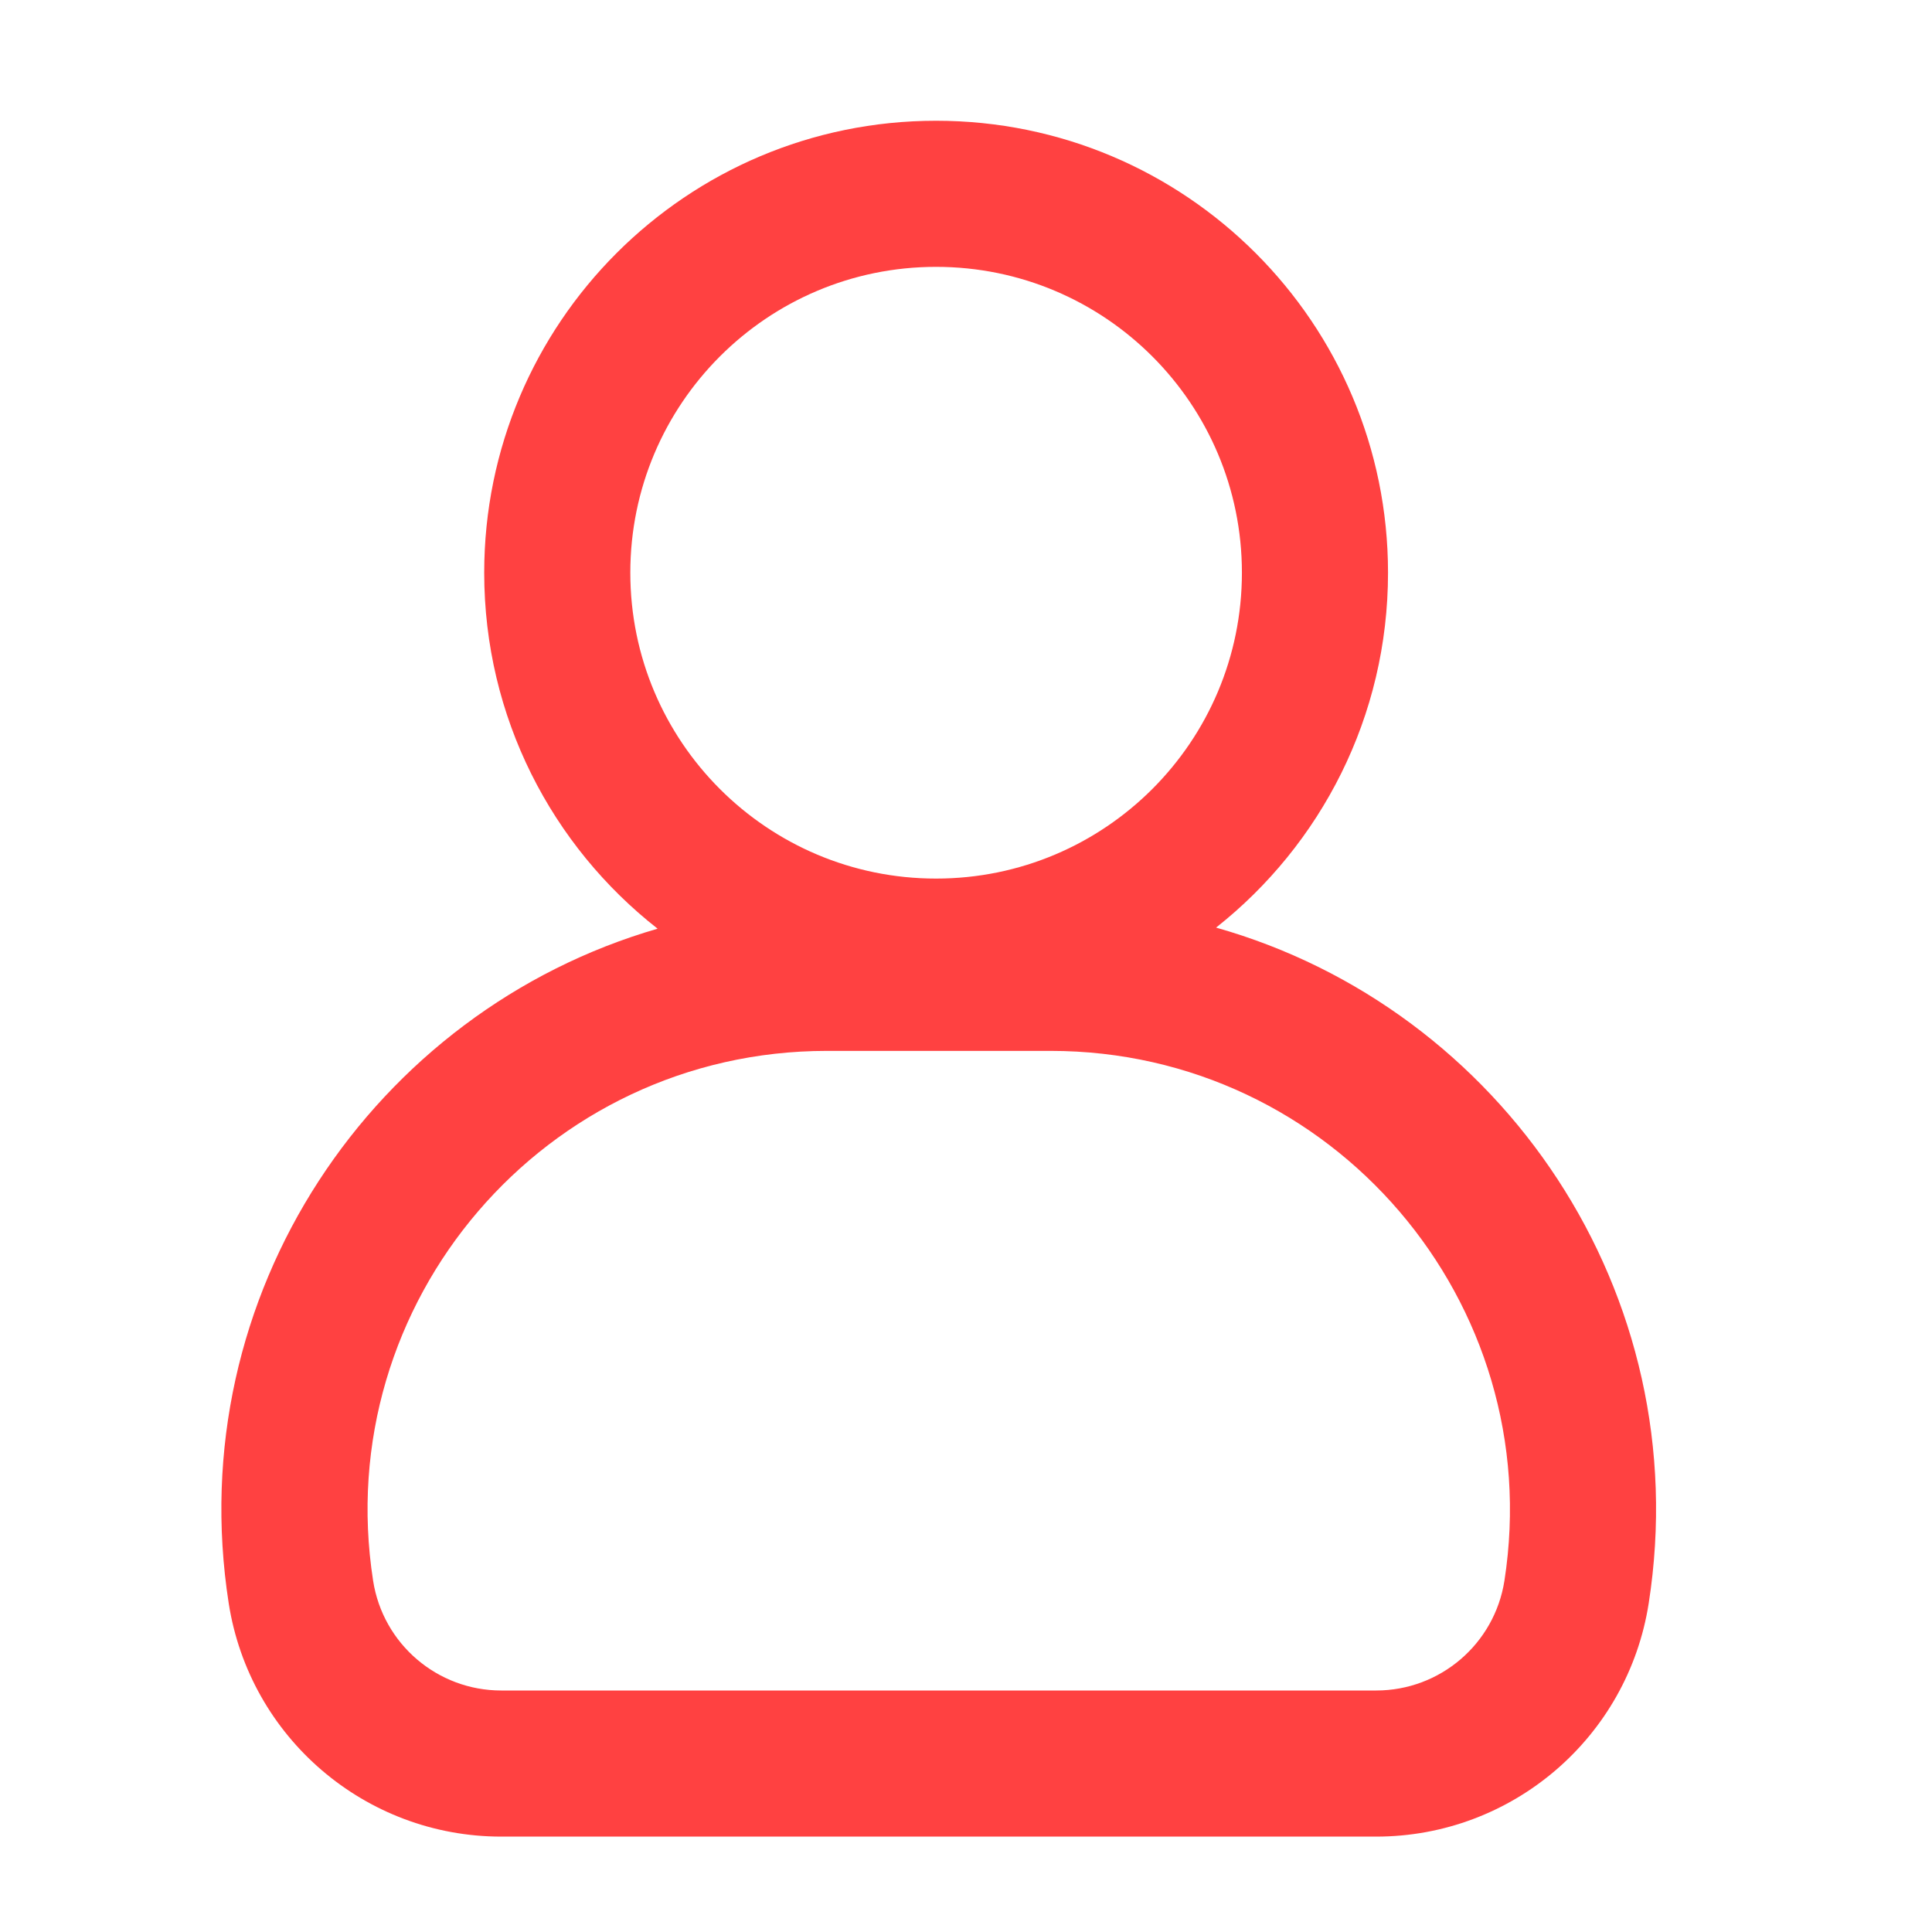 <svg width="16" height="16" viewBox="0 0 16 16" fill="none" xmlns="http://www.w3.org/2000/svg">
<path fill-rule="evenodd" clip-rule="evenodd" d="M7.752 1C5.685 1 4.01 2.676 4.01 4.743C4.01 5.94 4.571 7.006 5.446 7.691C3.096 8.372 1.496 10.72 1.894 13.277C2.067 14.389 3.025 15.21 4.151 15.21H11.397C12.523 15.21 13.481 14.389 13.654 13.277C14.054 10.709 12.438 8.351 10.071 7.682C10.939 6.996 11.495 5.935 11.495 4.743C11.495 2.676 9.82 1 7.752 1ZM5.22 4.743C5.22 3.344 6.354 2.21 7.752 2.21C9.151 2.21 10.285 3.344 10.285 4.743C10.285 6.142 9.151 7.276 7.752 7.276C6.354 7.276 5.22 6.142 5.22 4.743ZM3.09 13.091C2.731 10.785 4.514 8.703 6.848 8.703H8.701C11.034 8.703 12.817 10.785 12.459 13.091C12.377 13.614 11.927 14 11.397 14H4.151C3.622 14 3.171 13.614 3.09 13.091Z" fill="#FF4141"/>
</svg>
